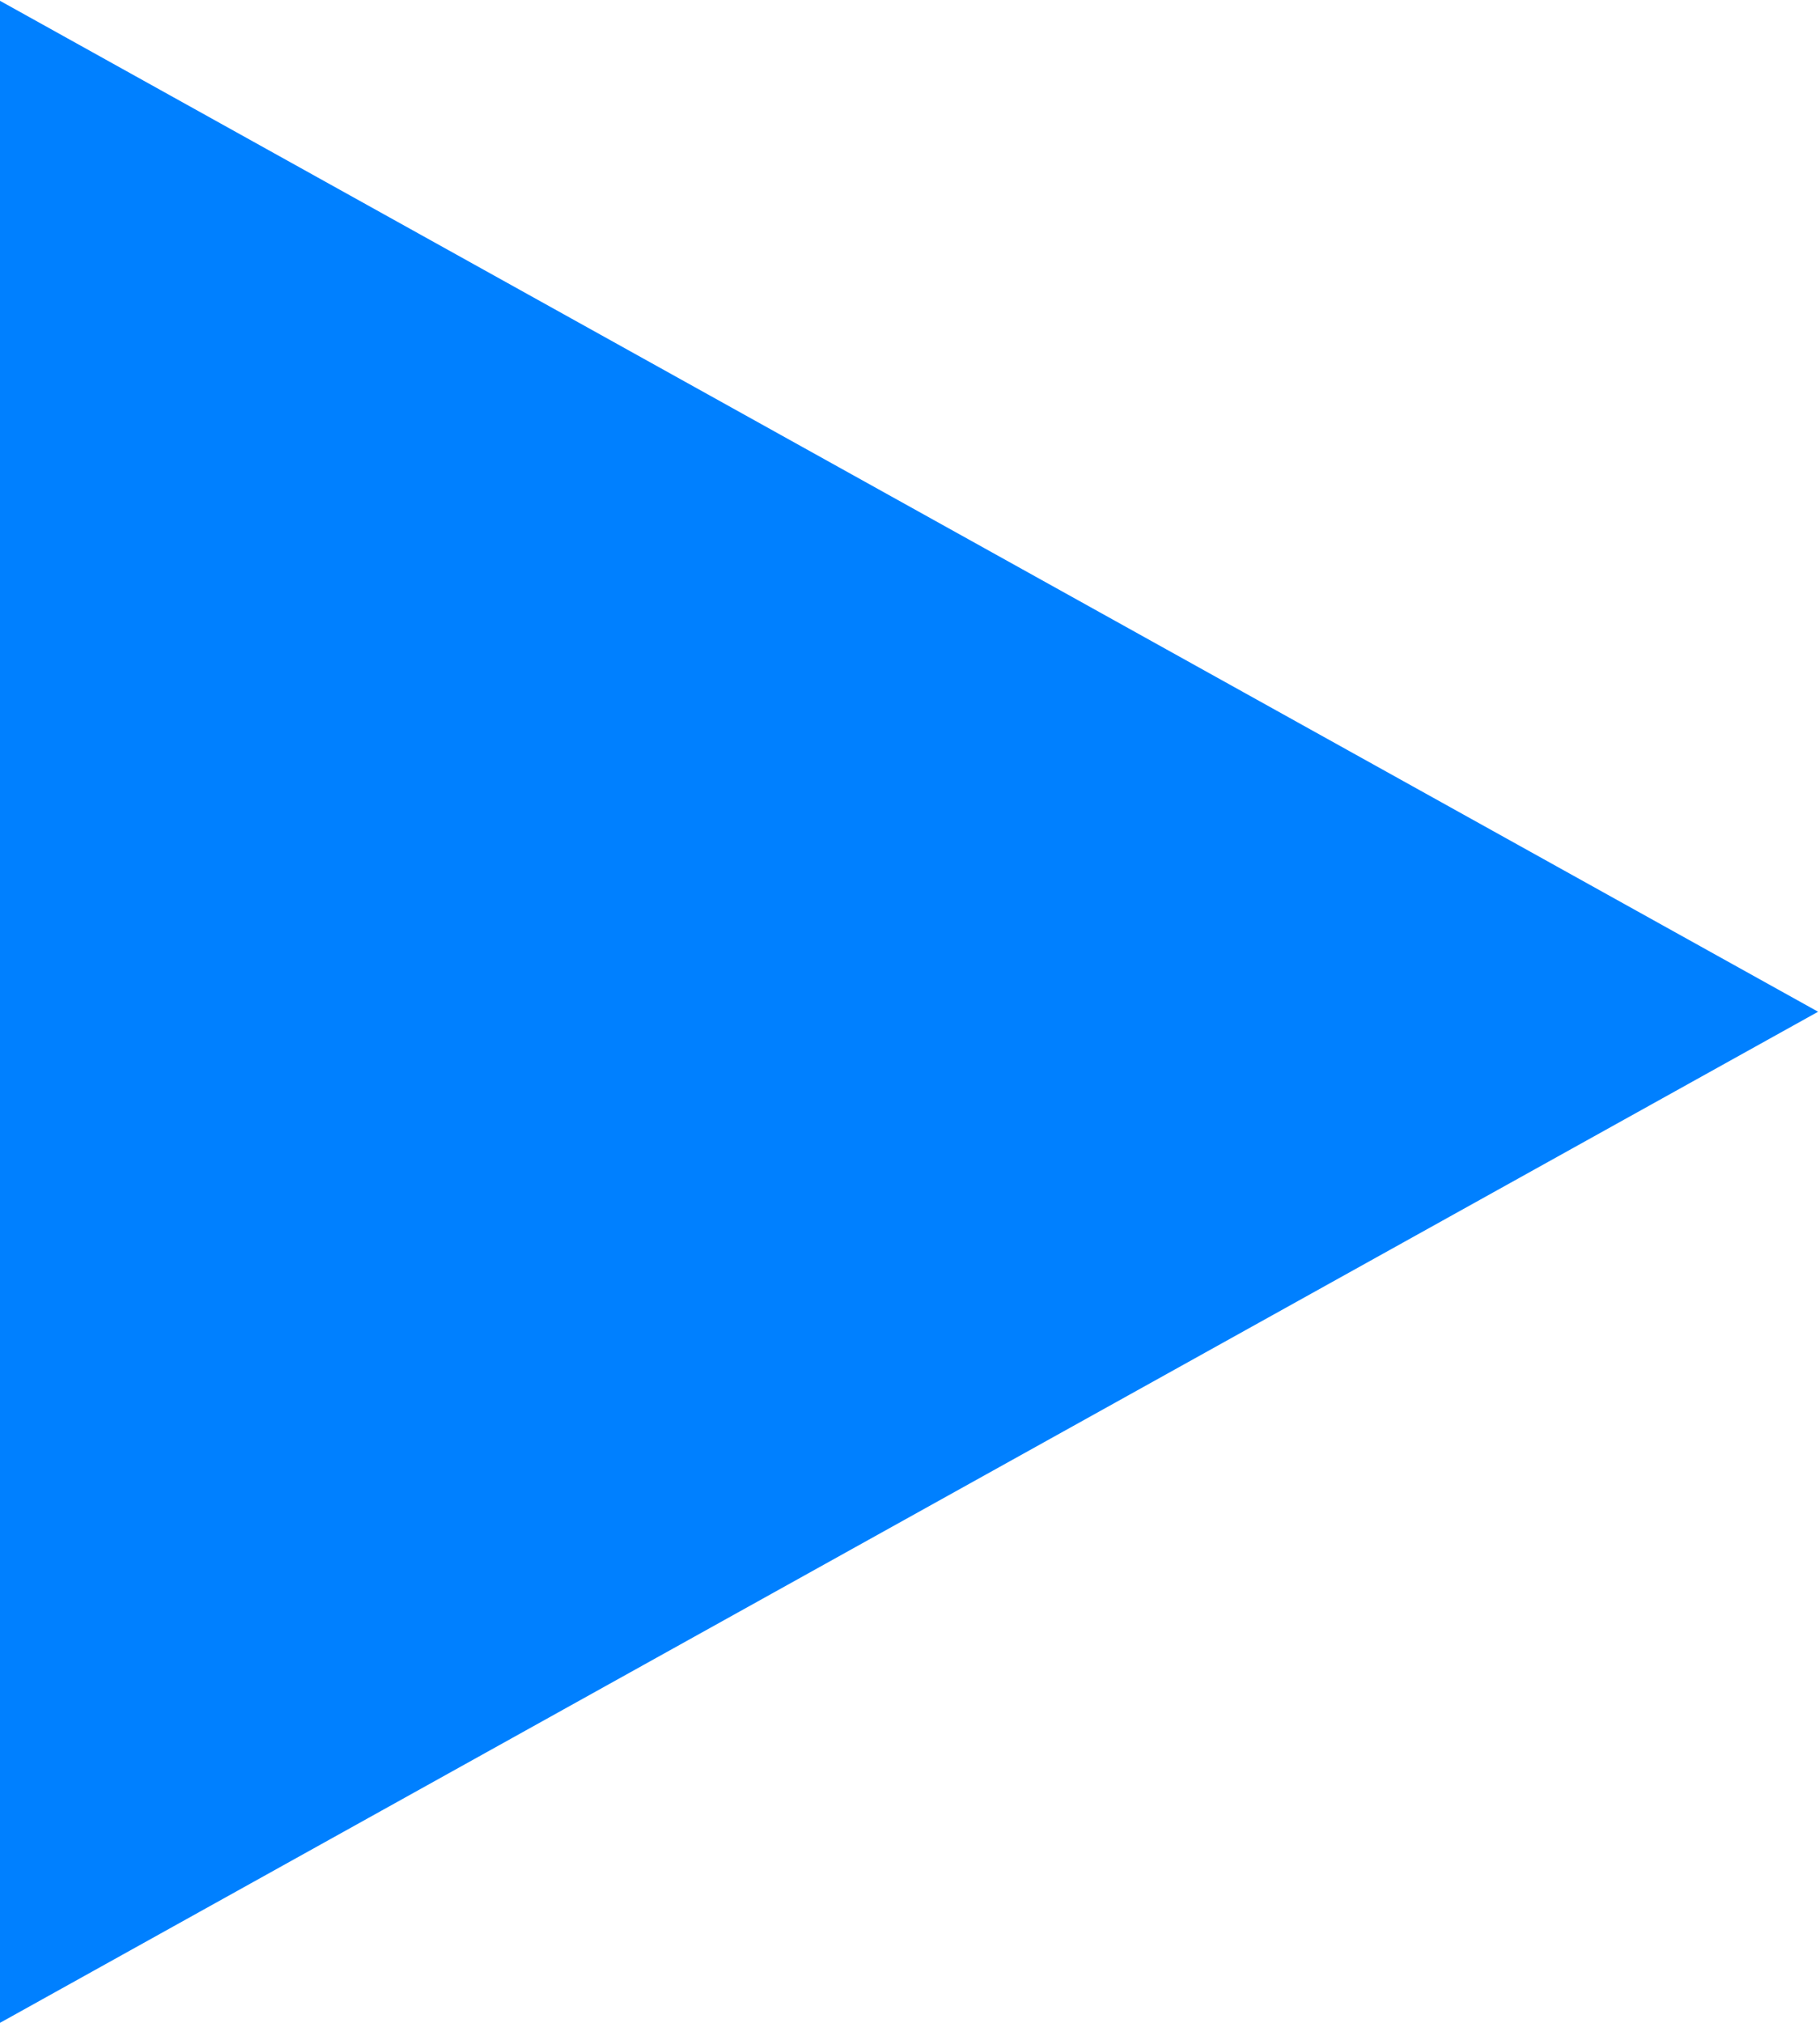 <svg xmlns="http://www.w3.org/2000/svg" xmlns:xlink="http://www.w3.org/1999/xlink" width="45pt" height="50pt" viewBox="0 0 45 50" version="1.1">
<g>
<path style=" stroke:none;fill-rule:nonzero;fill:rgb(0,128,255);fill-opacity:1;" d="M 0 0.02 L 44.953 25.008 L 0 50 Z M 0 0.02 "/>
</g>
</svg>
